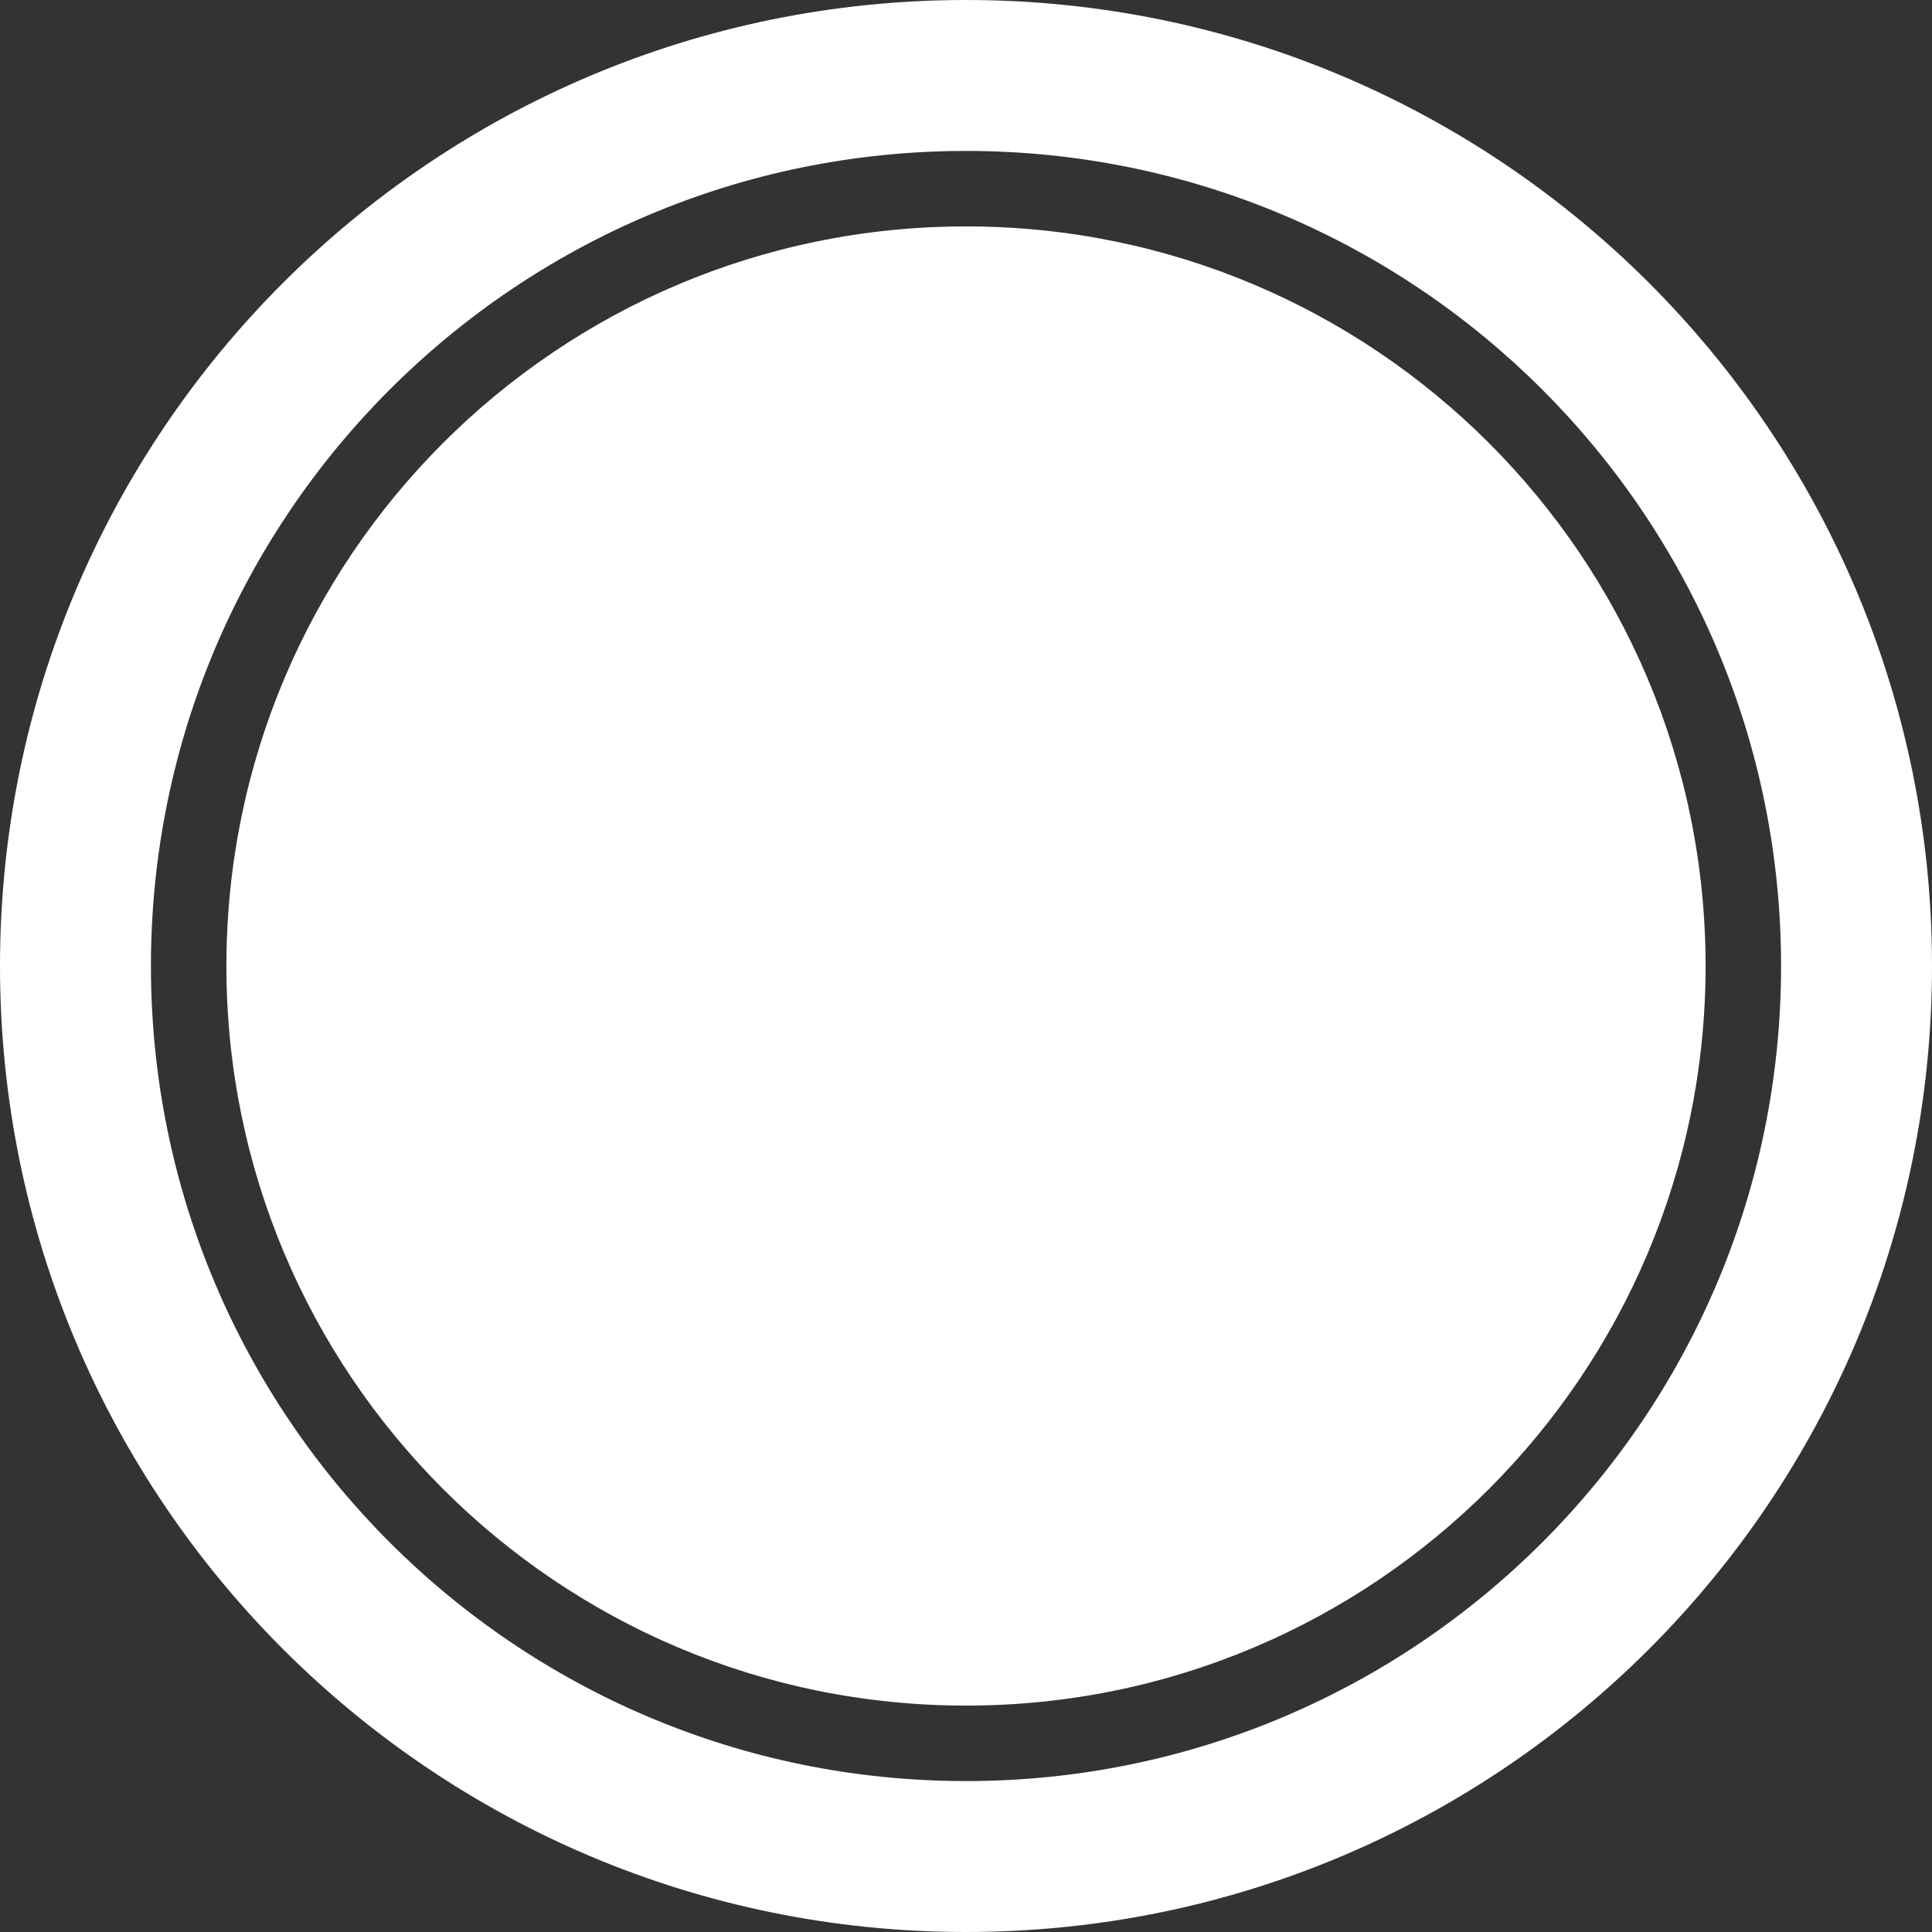 <?xml version="1.0" encoding="UTF-8"?>
<svg width="128px" height="128px" viewBox="0 0 128 128" version="1.1" xmlns="http://www.w3.org/2000/svg" xmlns:xlink="http://www.w3.org/1999/xlink">
    <rect x="0" y="0" width="128" height="128" fill="#333333" stroke="none"/>
    <title>拍照</title>
    <g id="Page-1" stroke="none" stroke-width="1" fill="none" fill-rule="evenodd">
        <g id="拍照搜题" transform="translate(-311, -1058)" fill="#FFFFFF">
            <path d="M375,1058 C410.346,1058 439,1086.654 439,1122 C439,1157.346 410.346,1186 375,1186 C339.654,1186 311,1157.346 311,1122 C311,1086.654 339.654,1058 375,1058 Z M375,1068 C345.177,1068 321,1092.177 321,1122 C321,1151.823 345.177,1176 375,1176 C404.823,1176 429,1151.823 429,1122 C429,1092.177 404.823,1068 375,1068 Z M375,1073 C402.062,1073 424,1094.938 424,1122 C424,1149.062 402.062,1171 375,1171 C347.938,1171 326,1149.062 326,1122 C326,1094.938 347.938,1073 375,1073 Z" id="拍照"></path>
        </g>
    </g>
</svg>